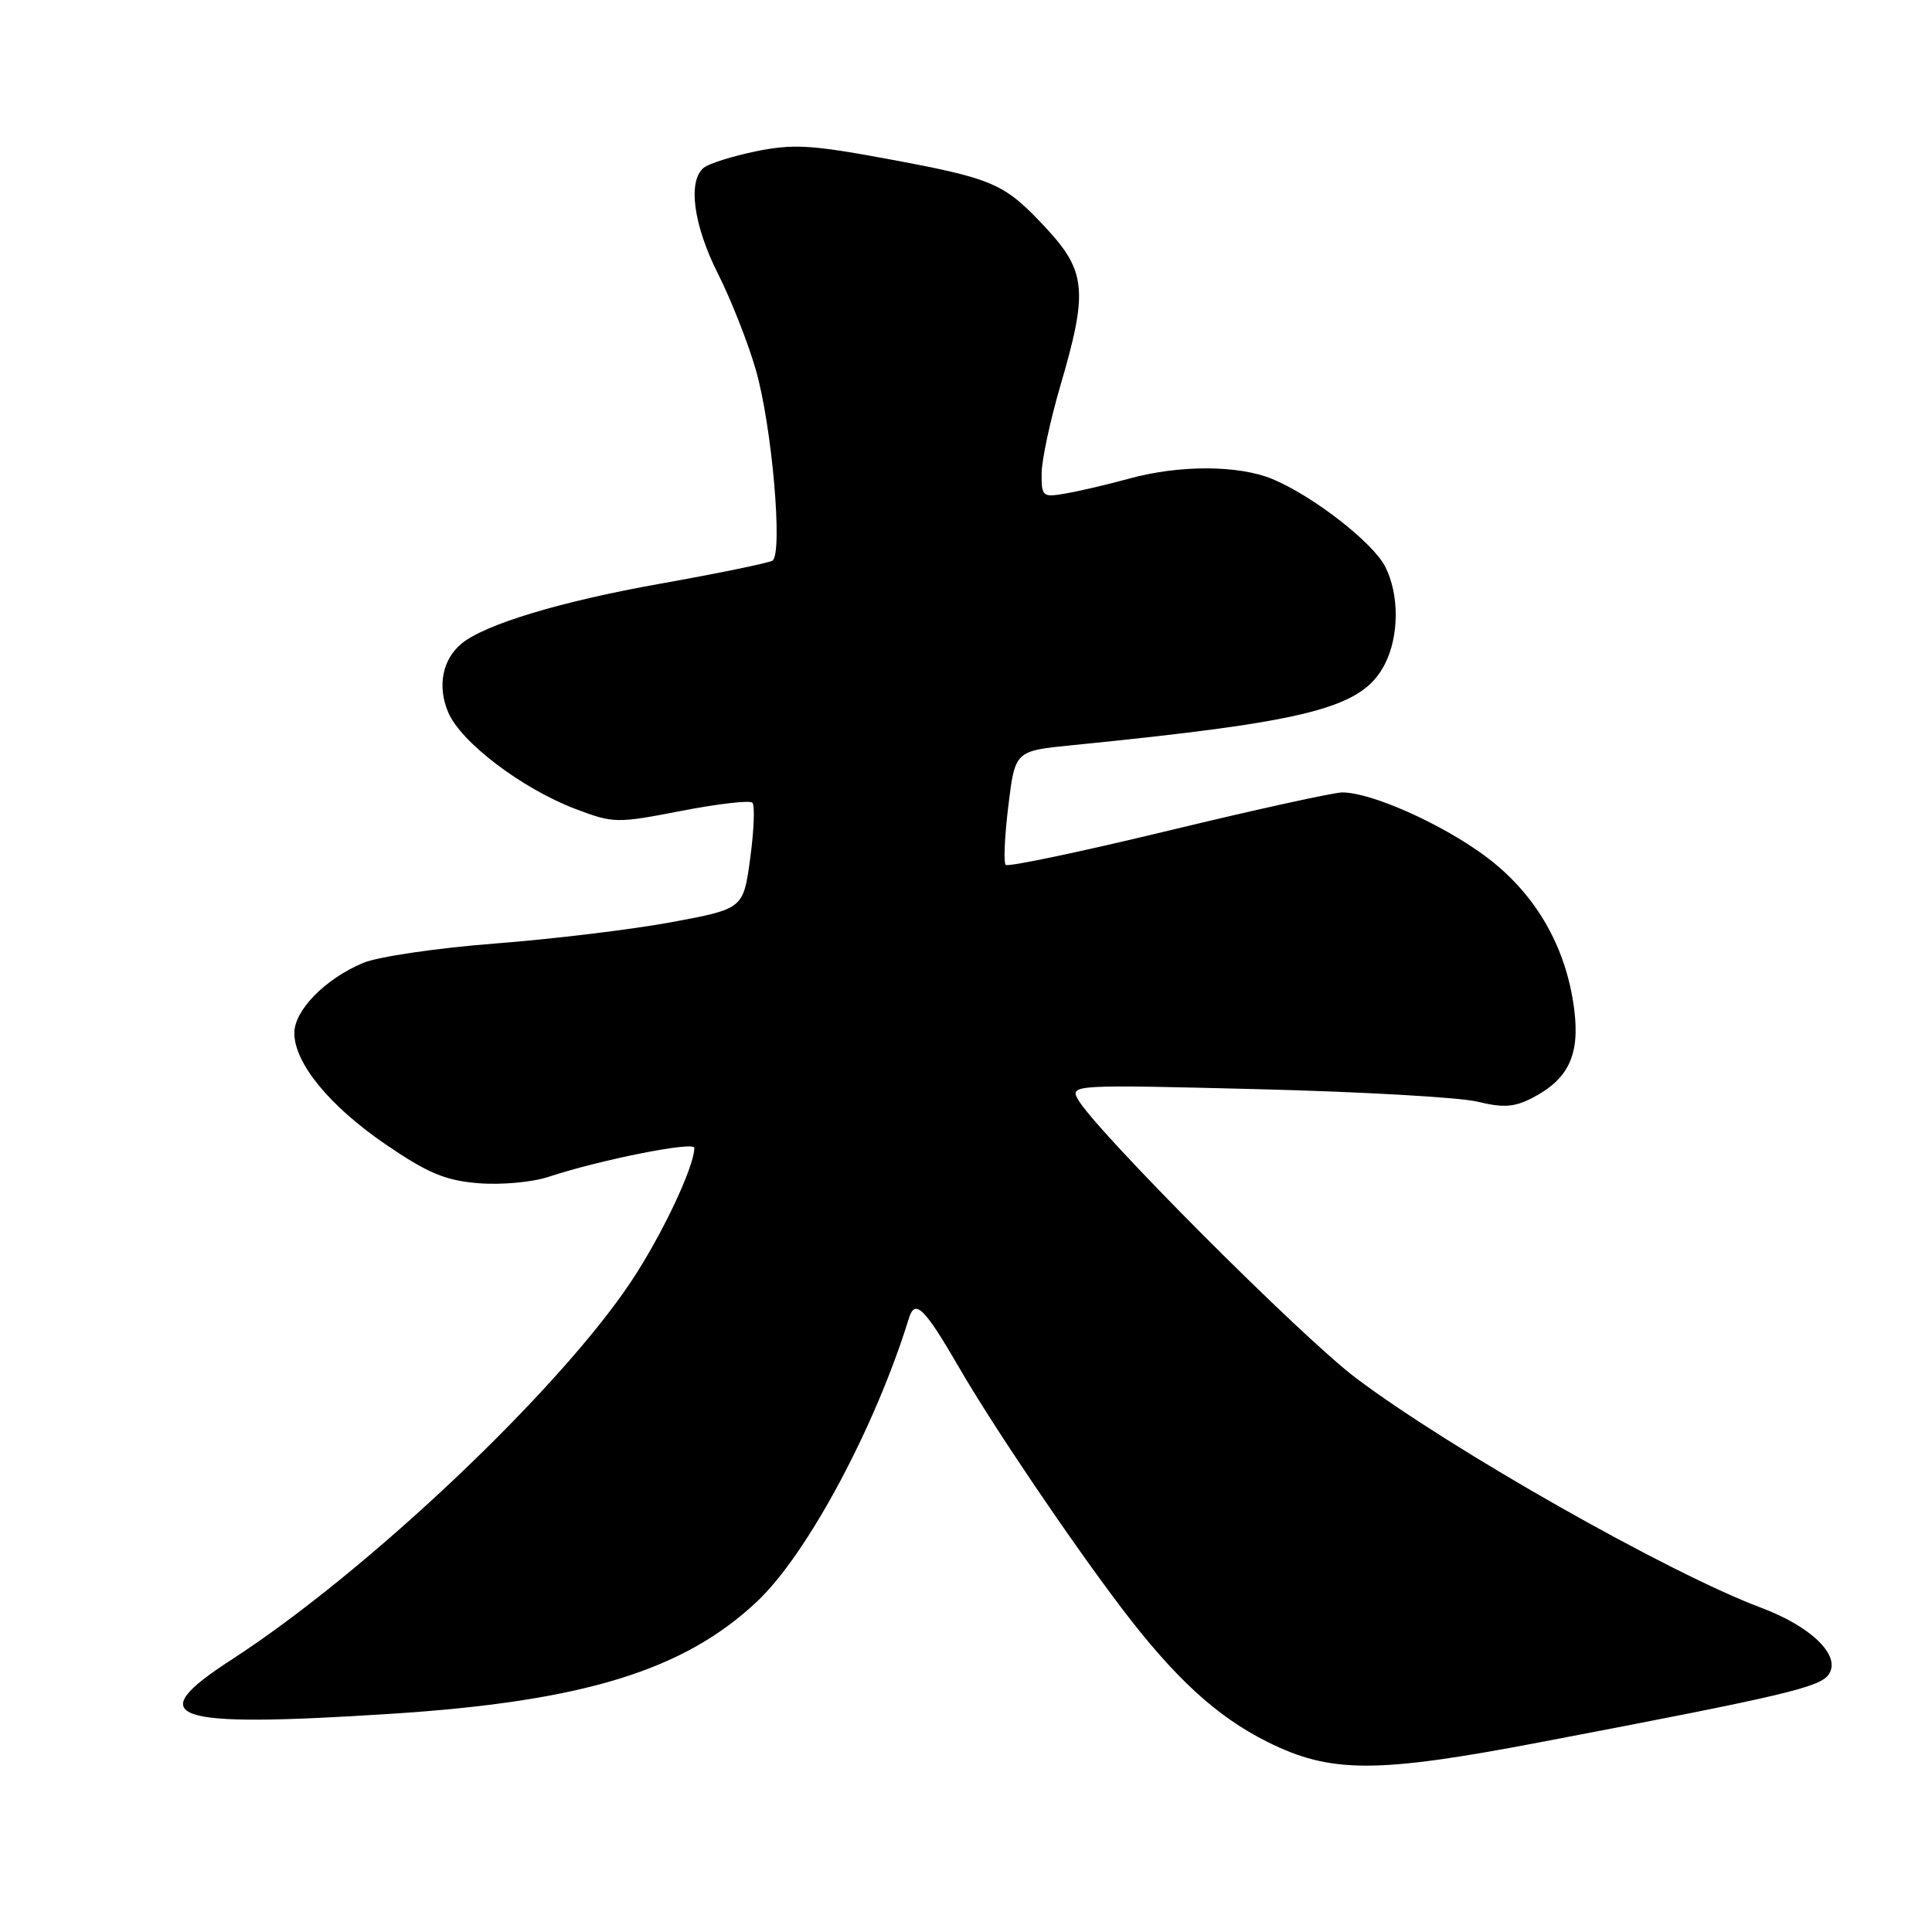 <?xml version="1.0" encoding="UTF-8" standalone="no"?>
<!DOCTYPE svg PUBLIC "-//W3C//DTD SVG 1.1//EN" "http://www.w3.org/Graphics/SVG/1.1/DTD/svg11.dtd" >
<svg xmlns="http://www.w3.org/2000/svg" xmlns:xlink="http://www.w3.org/1999/xlink" version="1.1" viewBox="0 0 256 256">
 <g >
 <path fill="currentColor"
d=" M 204.00 230.87 C 236.87 224.60 241.26 223.56 242.37 221.79 C 243.91 219.33 239.97 215.51 233.35 213.03 C 221.17 208.47 192.34 192.13 179.70 182.62 C 172.38 177.11 144.91 149.56 142.79 145.60 C 141.79 143.74 142.41 143.71 166.63 144.32 C 180.31 144.66 193.43 145.40 195.78 145.98 C 199.20 146.81 200.65 146.71 203.02 145.49 C 207.84 143.00 209.36 139.79 208.59 133.73 C 207.52 125.36 203.40 118.30 196.72 113.38 C 190.91 109.10 181.69 105.00 177.86 105.00 C 176.73 105.00 166.36 107.28 154.81 110.07 C 143.26 112.86 133.56 114.90 133.26 114.60 C 132.96 114.30 133.12 110.78 133.61 106.78 C 134.50 99.50 134.50 99.50 142.00 98.75 C 173.66 95.59 180.49 93.83 183.48 88.04 C 185.41 84.32 185.43 78.73 183.53 75.06 C 181.87 71.84 174.00 65.74 168.64 63.49 C 164.14 61.62 156.34 61.58 149.65 63.41 C 146.82 64.19 143.04 65.07 141.25 65.38 C 138.14 65.93 138.00 65.82 138.02 62.73 C 138.03 60.95 139.16 55.70 140.52 51.05 C 144.20 38.52 143.94 35.92 138.46 30.06 C 133.00 24.23 131.67 23.66 117.17 20.98 C 107.47 19.19 105.02 19.06 100.17 20.05 C 97.05 20.69 93.94 21.67 93.25 22.23 C 91.10 23.98 91.88 29.81 95.12 36.24 C 96.84 39.65 99.10 45.37 100.14 48.97 C 102.29 56.38 103.77 73.40 102.35 74.29 C 101.83 74.60 95.13 75.98 87.45 77.35 C 74.30 79.69 64.23 82.73 61.15 85.29 C 58.62 87.39 57.93 90.90 59.38 94.37 C 61.04 98.33 69.13 104.48 76.25 107.19 C 81.30 109.10 81.70 109.11 90.26 107.45 C 95.11 106.51 99.35 106.02 99.69 106.36 C 100.04 106.70 99.91 110.01 99.41 113.70 C 98.50 120.42 98.50 120.42 89.00 122.19 C 83.78 123.16 73.25 124.43 65.62 125.02 C 57.95 125.61 50.12 126.76 48.12 127.59 C 43.10 129.69 39.00 133.87 39.00 136.88 C 39.00 140.87 43.67 146.56 51.10 151.64 C 56.68 155.45 58.99 156.42 63.37 156.78 C 66.36 157.03 70.50 156.66 72.64 155.95 C 79.52 153.68 92.00 151.19 92.00 152.10 C 92.00 154.59 87.71 163.67 83.63 169.80 C 74.02 184.26 48.64 208.28 30.70 219.90 C 18.63 227.71 22.35 228.98 51.78 227.09 C 77.26 225.46 90.64 221.35 100.34 212.18 C 106.99 205.90 115.96 189.16 120.43 174.69 C 121.24 172.04 122.48 173.26 127.14 181.30 C 131.65 189.08 141.81 204.10 148.63 213.10 C 155.66 222.35 161.21 227.45 167.94 230.81 C 176.31 234.99 182.34 235.00 204.00 230.87 Z "/>
</g>
</svg>